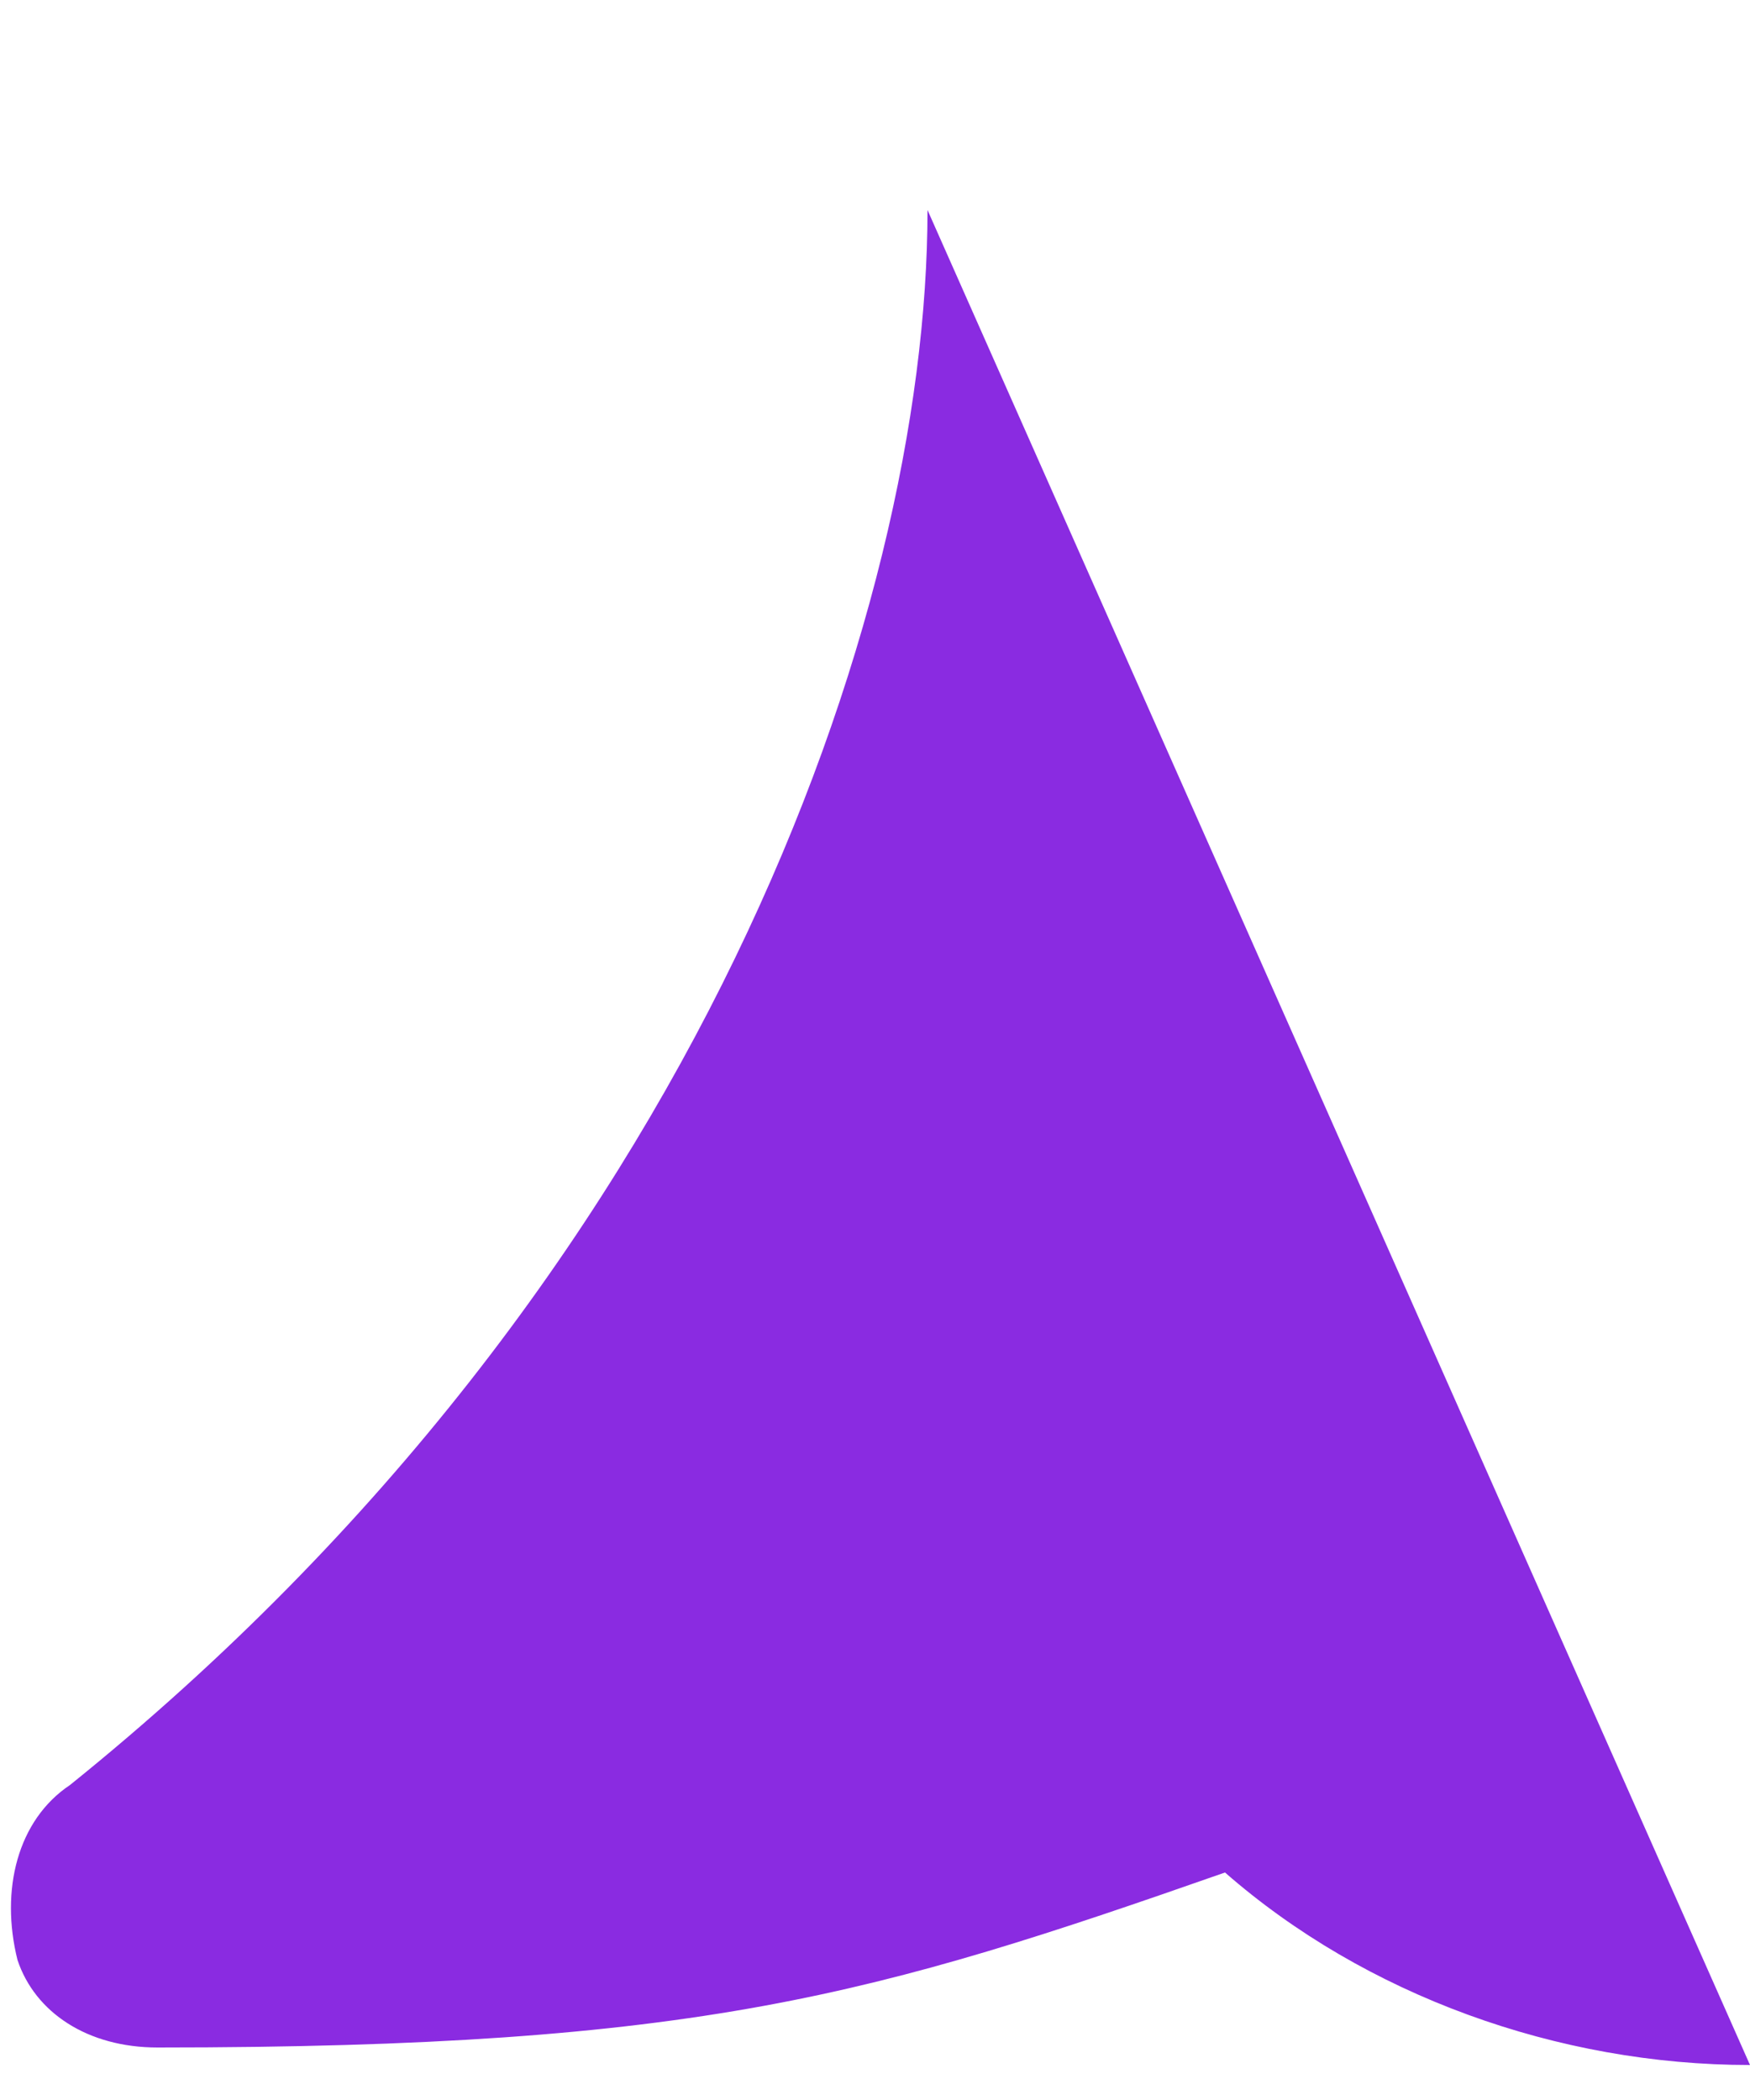 <?xml version="1.0" encoding="utf-8"?>
<!-- Generator: Adobe Illustrator 27.0.0, SVG Export Plug-In . SVG Version: 6.00 Build 0)  -->
<svg version="1.1" id="Layer_1" xmlns="http://www.w3.org/2000/svg" xmlns:xlink="http://www.w3.org/1999/xlink" x="0px" y="0px"
	 viewBox="0 0 10 12" style="enable-background:new 0 0 10 12;" xml:space="preserve">
<style type="text/css">
	.st0{fill:#8A2BE1;}
	.st1{display:none;fill:#8A2BE1;}
</style>
<g>
	<path class="st0" d="M0.9,11.7C4,11.7,5,11.4,7,10.7l0,0c0.8,0.7,1.9,1.1,3,1.1L5.3,1.2c0,2.3-1.3,6.1-4.9,9
		c-0.3,0.2-0.4,0.6-0.3,1C0.2,11.5,0.5,11.7,0.9,11.7z"/>
	<path class="st1" d="M0.5,10.9c3.9-3.1,5.3-7,5.3-9.7c0-4.7,3.8,9.7,3.8,9.7c-1.1,0-2.1-0.5-2.8-1.2C4.5,10.5,3.7,10.9,0.5,10.9z"
		/>
</g>
</svg>
